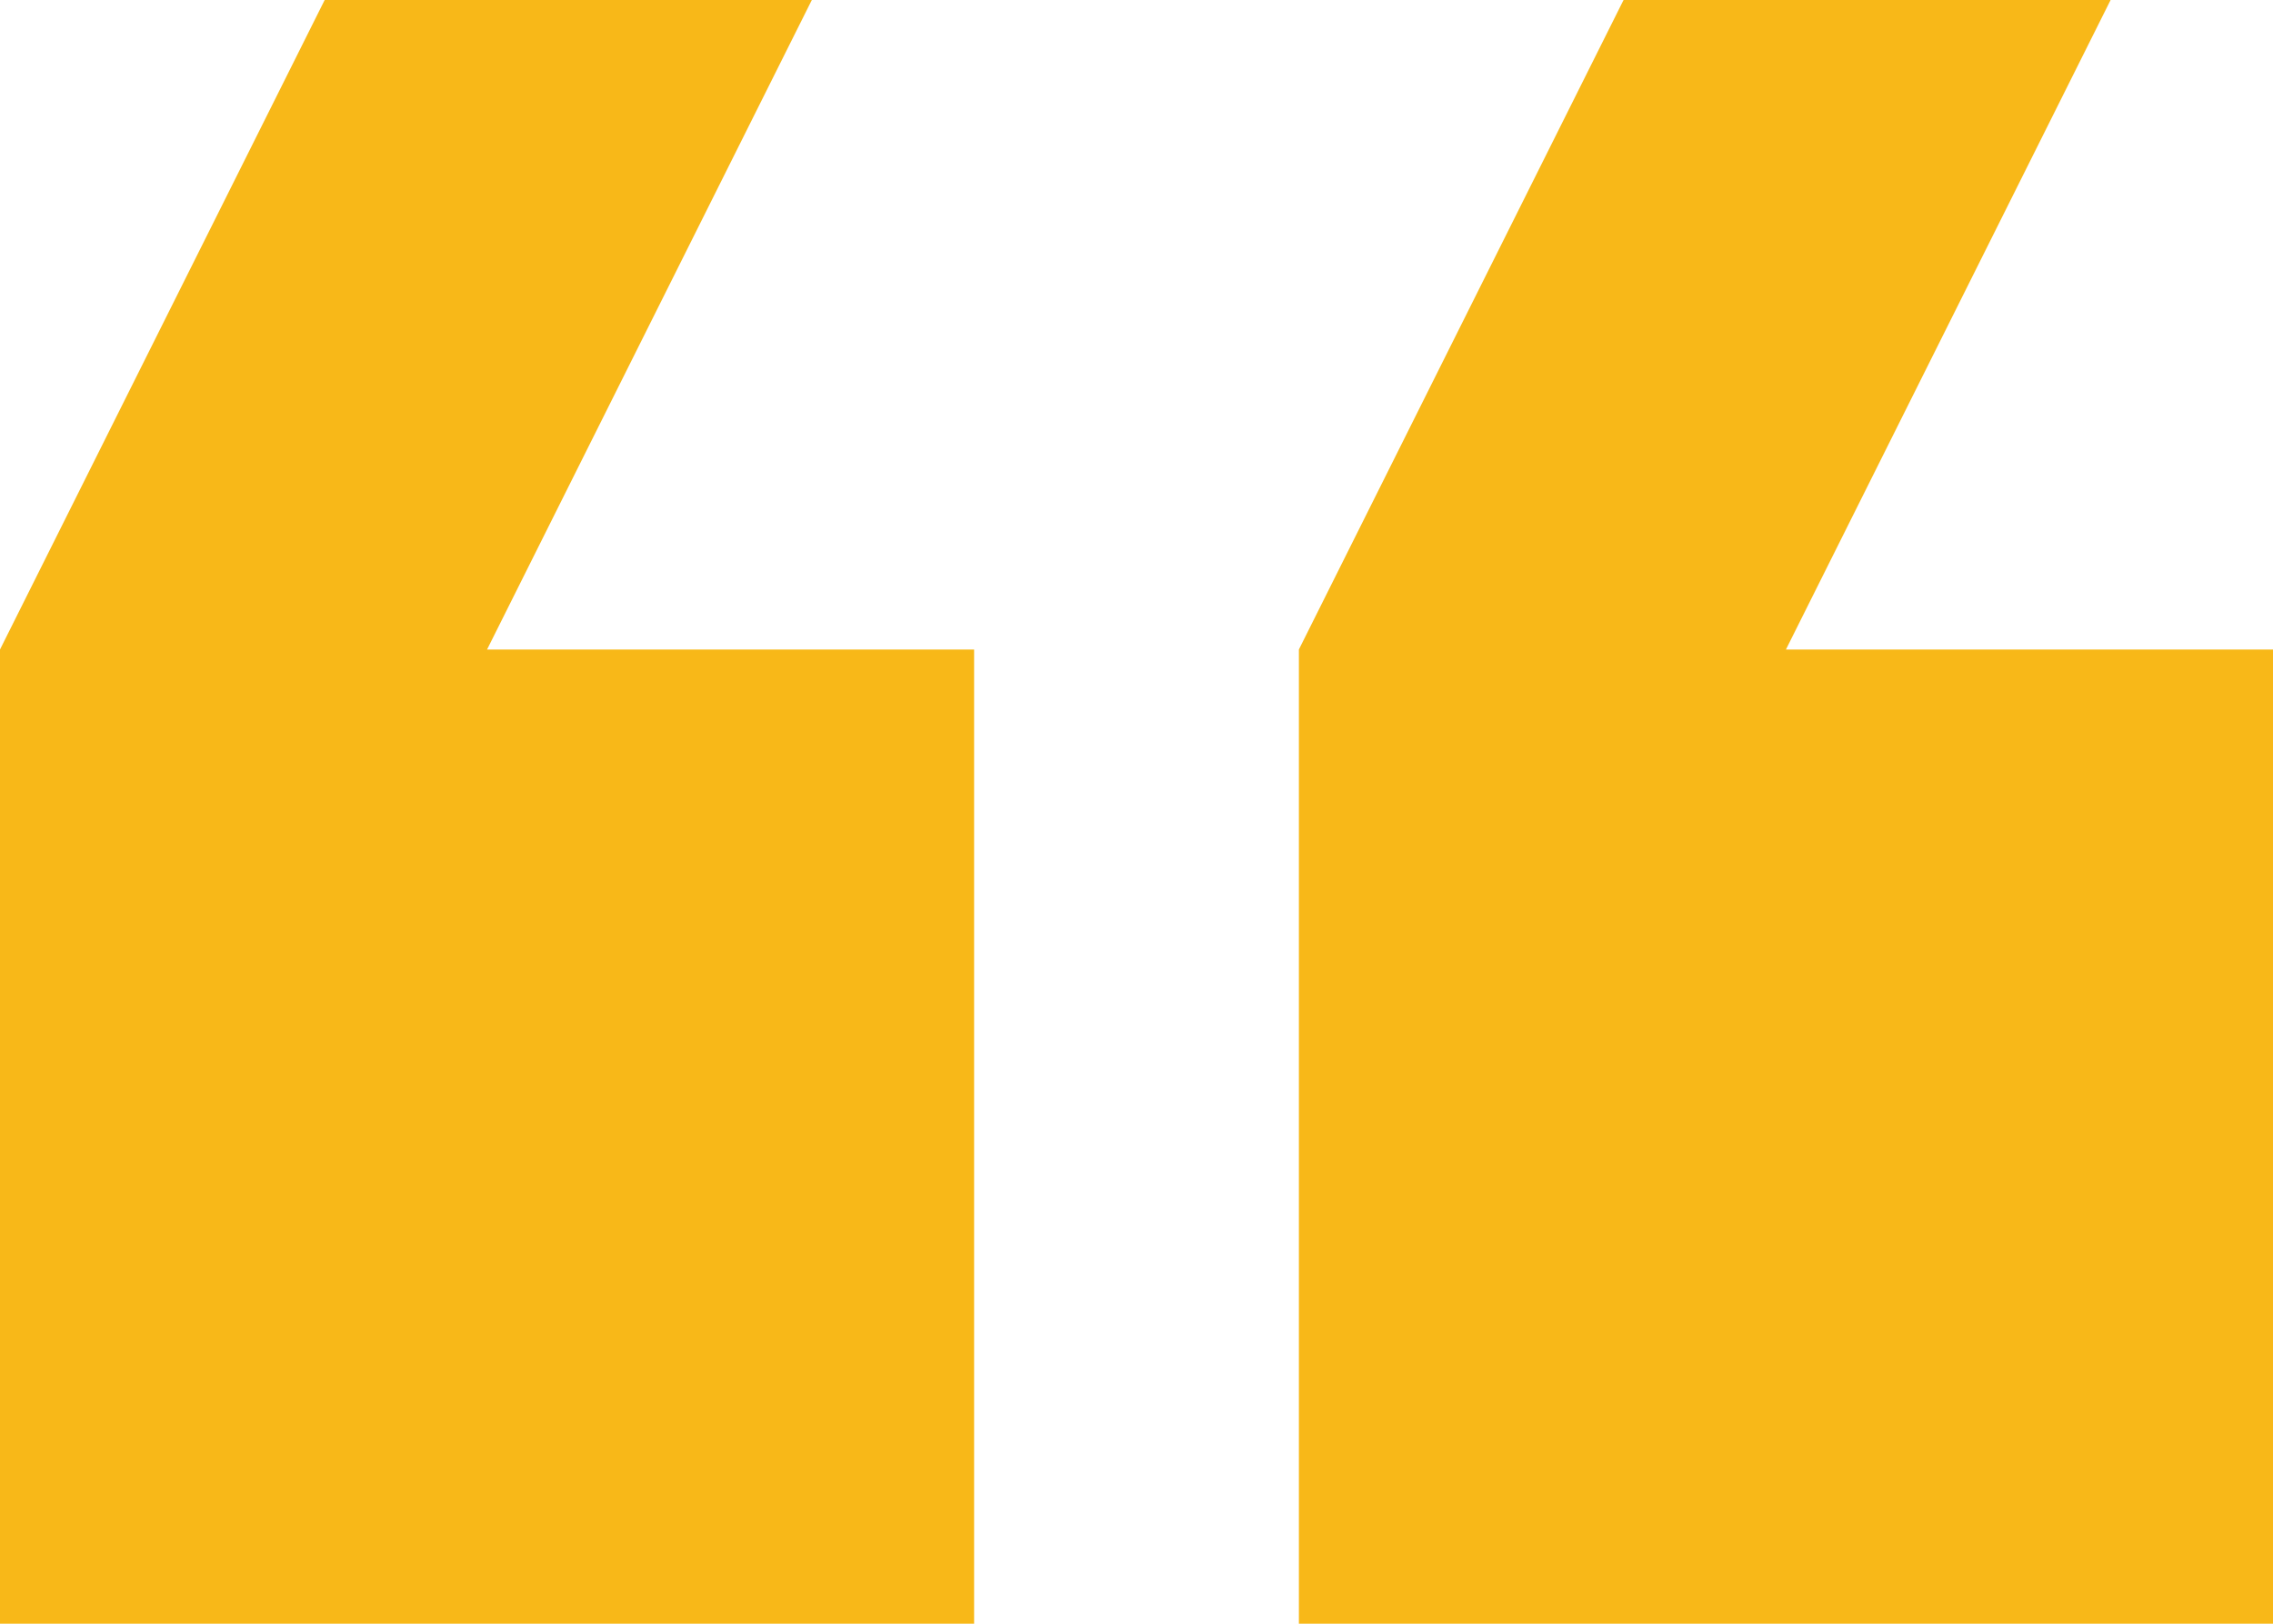 <?xml version="1.0"?>
<svg xmlns="http://www.w3.org/2000/svg" width="22.998" height="16.427" viewBox="0 0 22.998 16.427">
  <path id="Icon_material-format-quote" data-name="Icon material-format-quote" d="M21.355,0H16.427L13.142,6.571v9.856H23V6.571H18.07ZM8.214,0H3.285L0,6.571v9.856H9.856V6.571H4.928Z" fill="#f8b818"/>
</svg>
